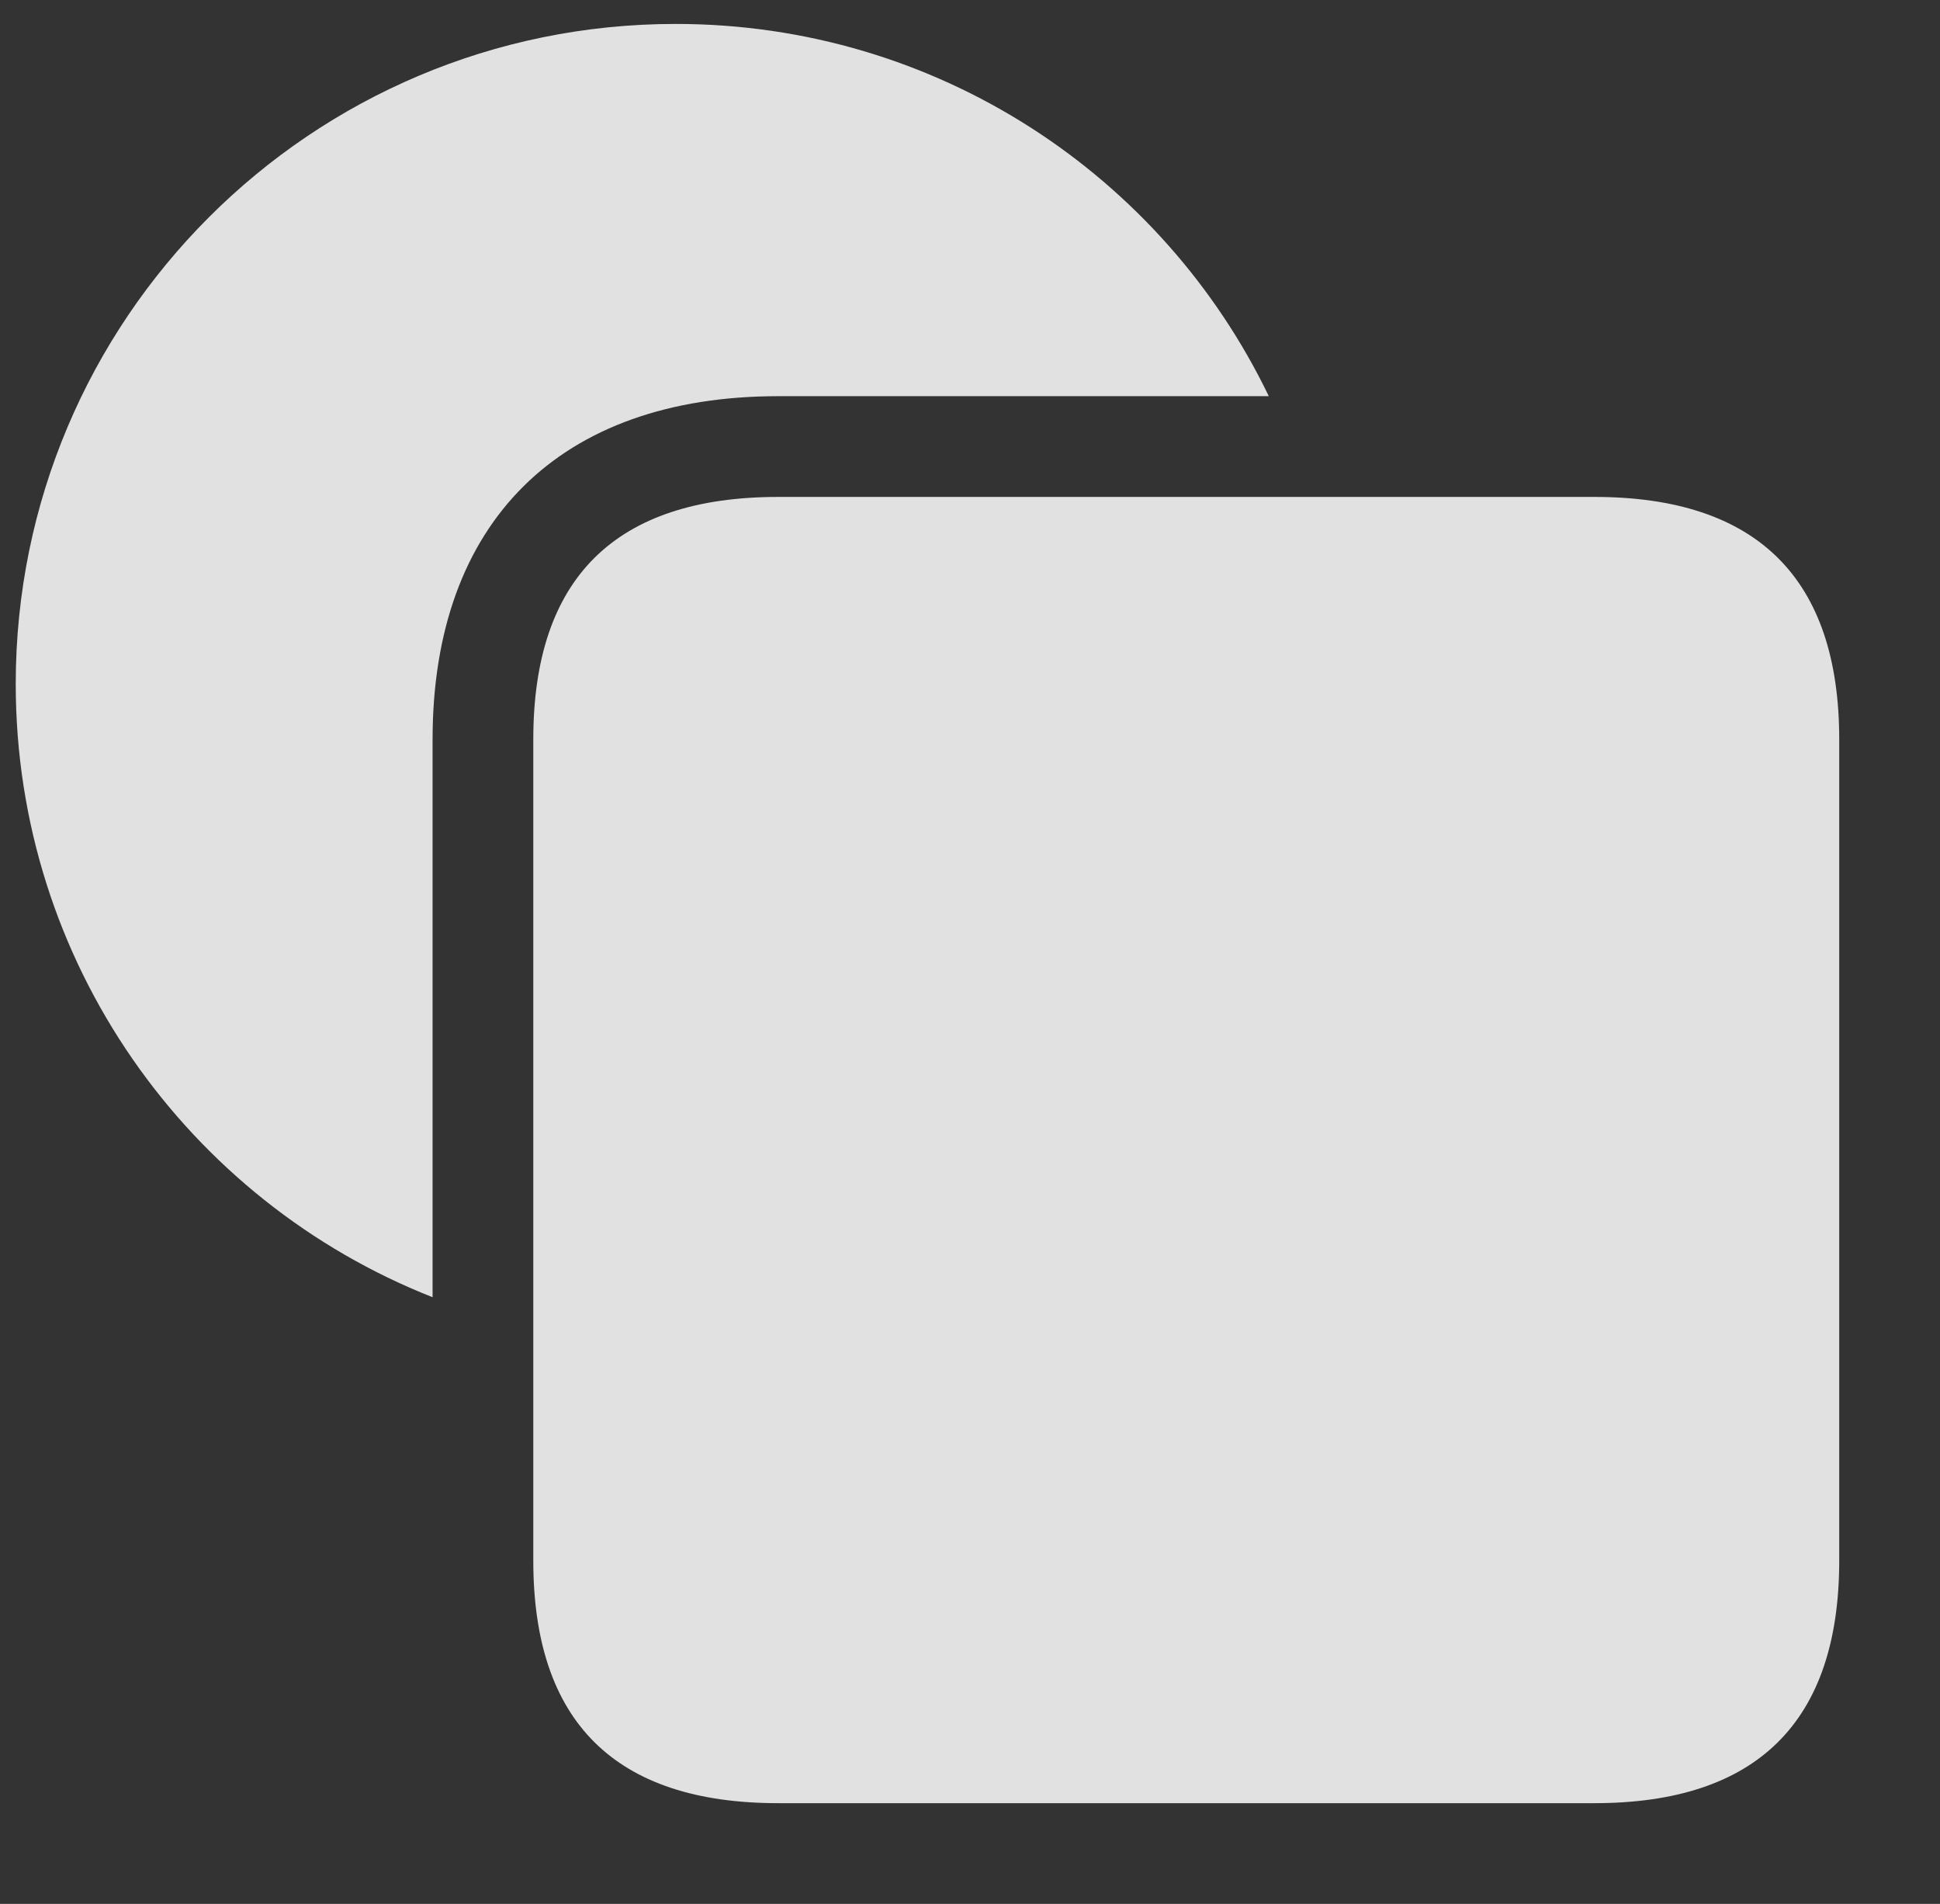 <?xml version="1.0" encoding="UTF-8"?>
<!--Generator: Apple Native CoreSVG 341-->
<!DOCTYPE svg
PUBLIC "-//W3C//DTD SVG 1.1//EN"
       "http://www.w3.org/Graphics/SVG/1.1/DTD/svg11.dtd">
<svg version="1.1" xmlns="http://www.w3.org/2000/svg" xmlns:xlink="http://www.w3.org/1999/xlink" viewBox="0 0 30.088 29.521">
 <rect x="0" y="0" width="30.088" height="29.521" fill="#333333" stroke="none"/>
 <g>
  <rect height="29.521" opacity="0" width="30.088" x="0" y="0"/>
  <path d="M19.678 6.143L12.07 6.143C8.682 6.143 6.709 8.096 6.709 11.465L6.709 20.114C2.92 18.621 0.244 14.927 0.244 10.605C0.244 4.951 4.824 0.371 10.479 0.371C14.53 0.371 18.03 2.723 19.678 6.143Z" fill="white" fill-opacity="0.85"/>
  <path d="M12.07 27.959L24.727 27.959C27.246 27.959 28.525 26.699 28.525 24.199L28.525 11.465C28.525 8.965 27.246 7.705 24.727 7.705L12.07 7.705C9.541 7.705 8.271 8.965 8.271 11.465L8.271 24.199C8.271 26.699 9.541 27.959 12.07 27.959Z" fill="white" fill-opacity="0.85"/>
 </g>
</svg>
